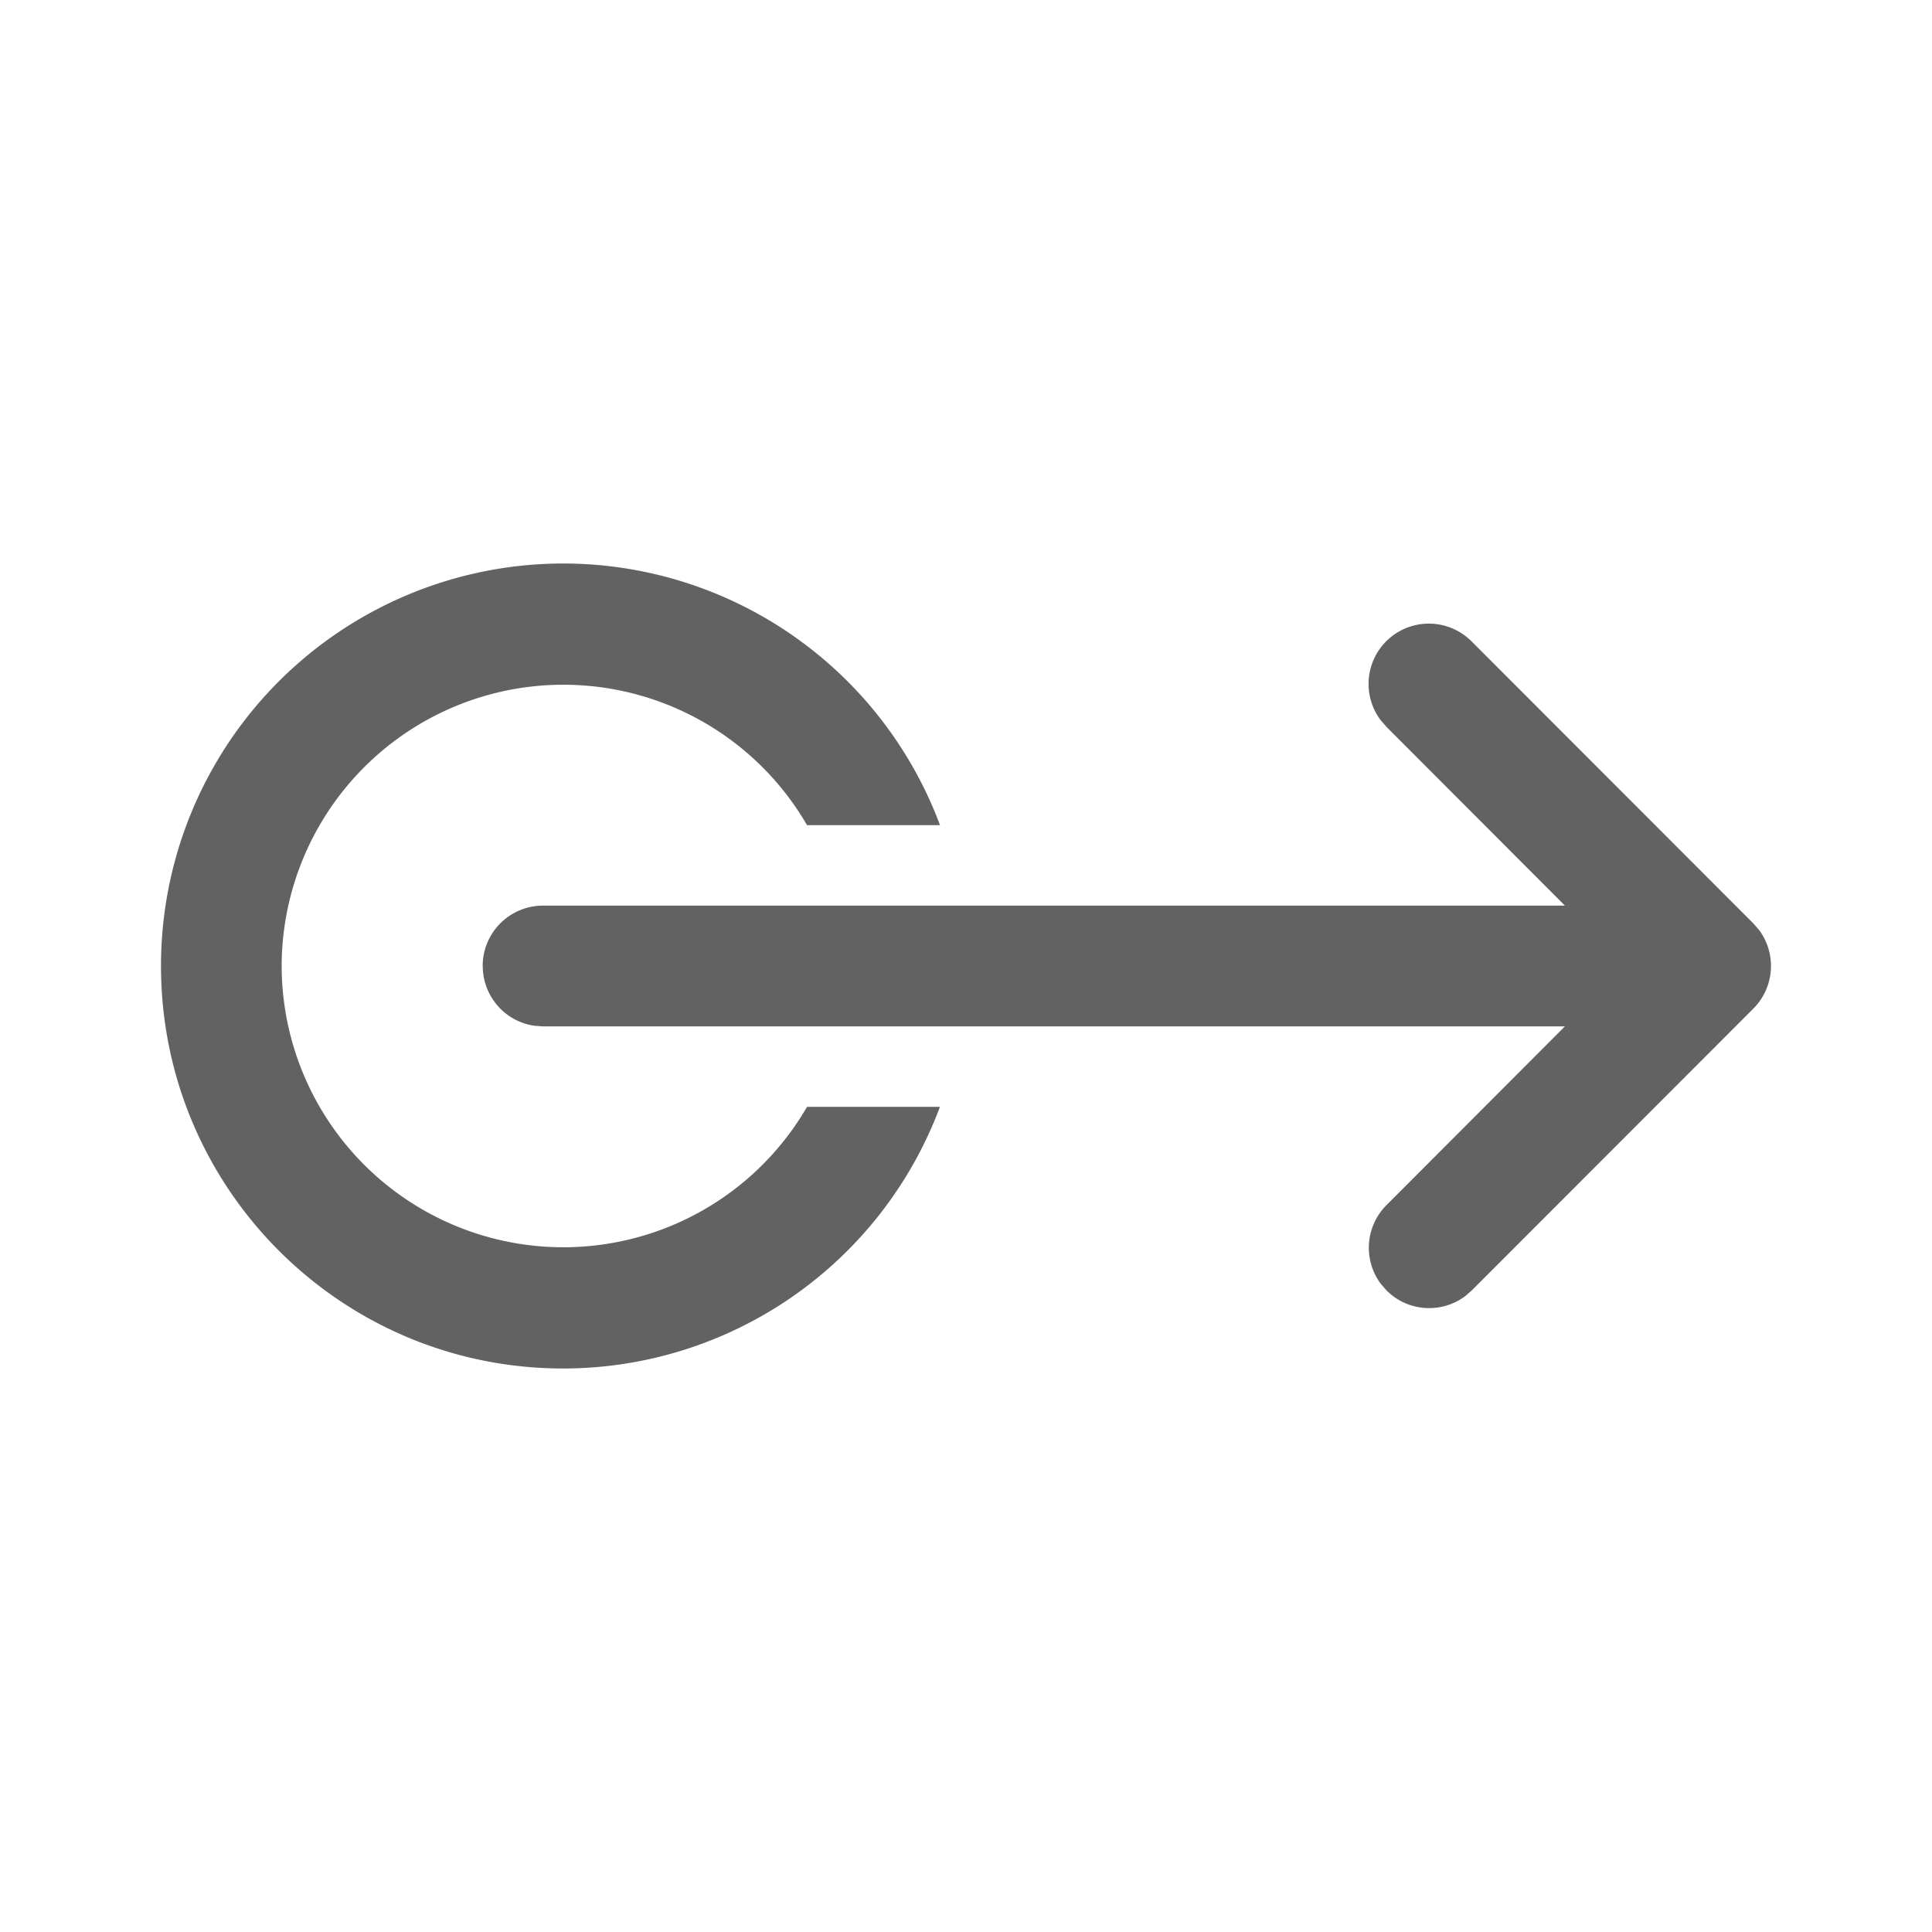 <svg xmlns="http://www.w3.org/2000/svg" xmlns:xlink="http://www.w3.org/1999/xlink" width="24" height="24" preserveAspectRatio="xMidYMid meet" viewBox="0 0 24 24" style="-ms-transform: rotate(360deg); -webkit-transform: rotate(360deg); transform: rotate(360deg);"><g fill="none"><path d="M5.997 12c0 .38.282.694.647.743l.102.007H19.44l-2.216 2.22a.75.75 0 0 0-.073.976l.073.084c.266.267.682.29.975.073l.084-.073l3.497-3.5a.75.75 0 0 0 .073-.976l-.073-.084l-3.497-3.5a.749.749 0 0 0-1.132.976l.073.084l2.216 2.22H6.746a.75.75 0 0 0-.75.75zM2 12c0 2.761 2.237 5 4.996 5a4.998 4.998 0 0 0 4.68-3.25h-1.651A3.499 3.499 0 0 1 3.499 12a3.499 3.499 0 0 1 6.526-1.75h1.652A4.998 4.998 0 0 0 6.996 7A4.998 4.998 0 0 0 2 12z" fill="#626262"/></g><rect x="0" y="0" width="24" height="24" fill="rgba(0, 0, 0, 0)" /></svg>